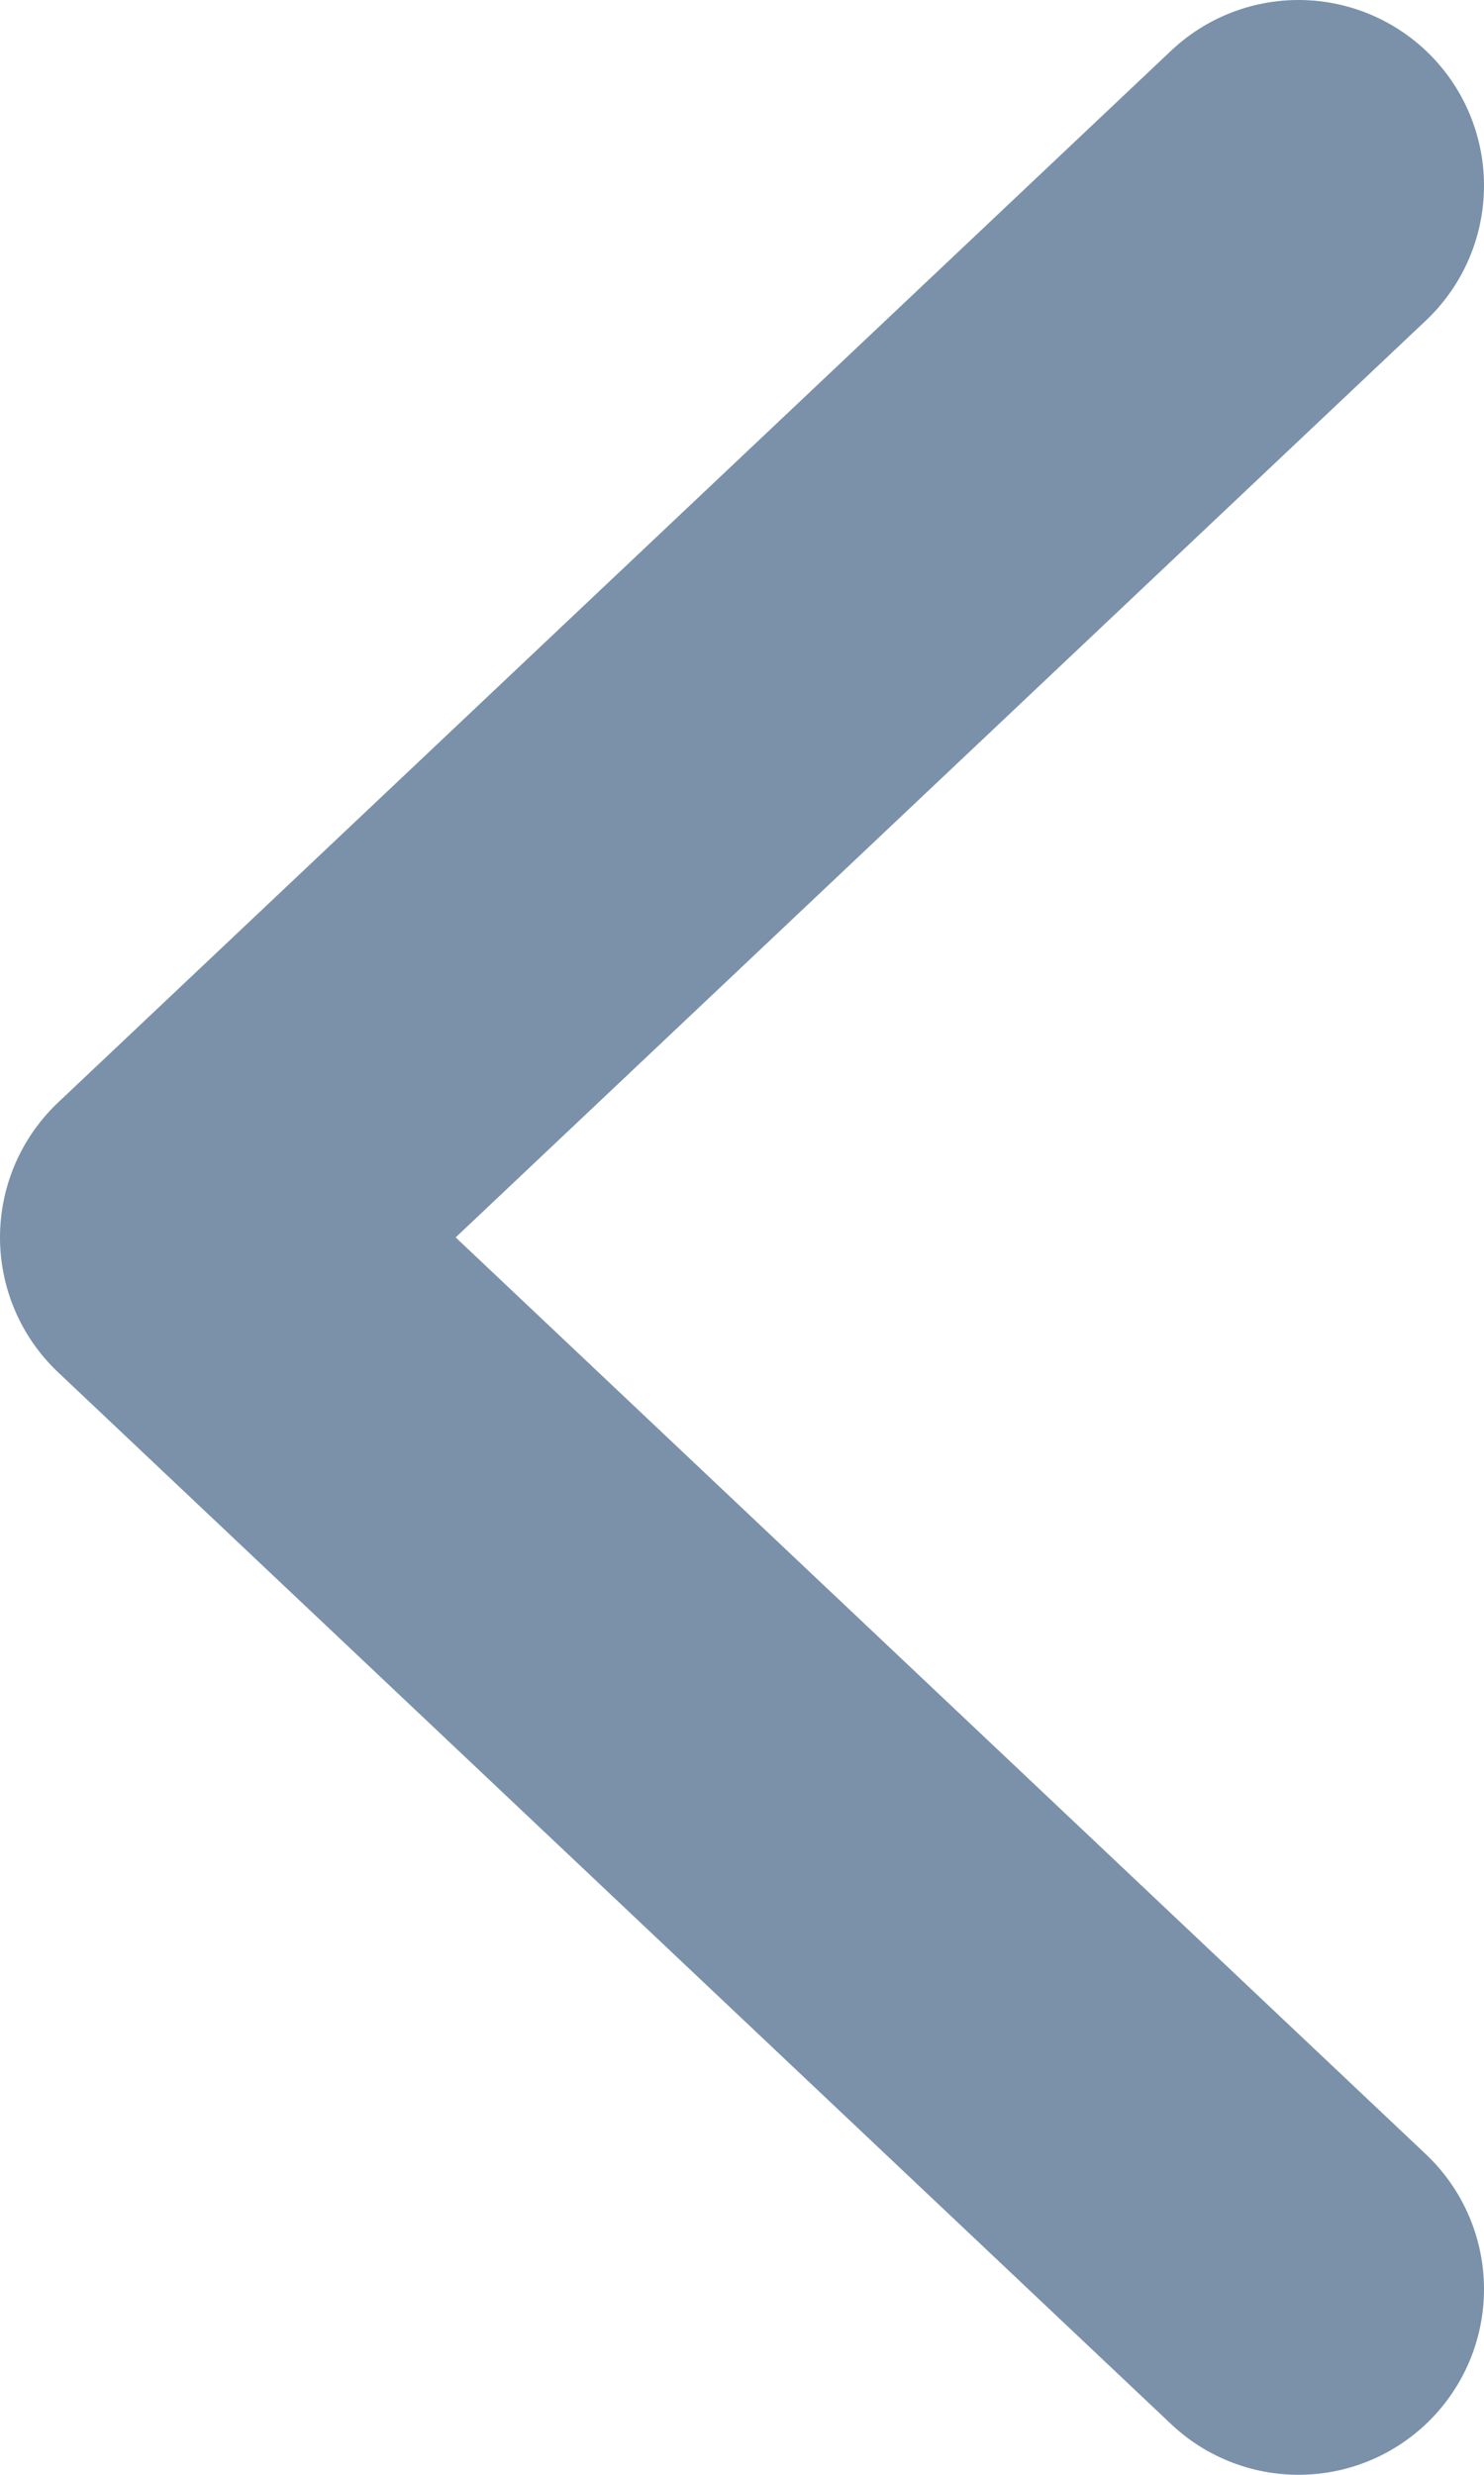 <svg width="6" height="10" viewBox="0 0 6 10" fill="none" xmlns="http://www.w3.org/2000/svg">
<path d="M5.25 0.75L0.75 5L5.25 9.25" stroke="#7A91A9" stroke-width="1.5" stroke-linecap="round" stroke-linejoin="round"/>
</svg>
